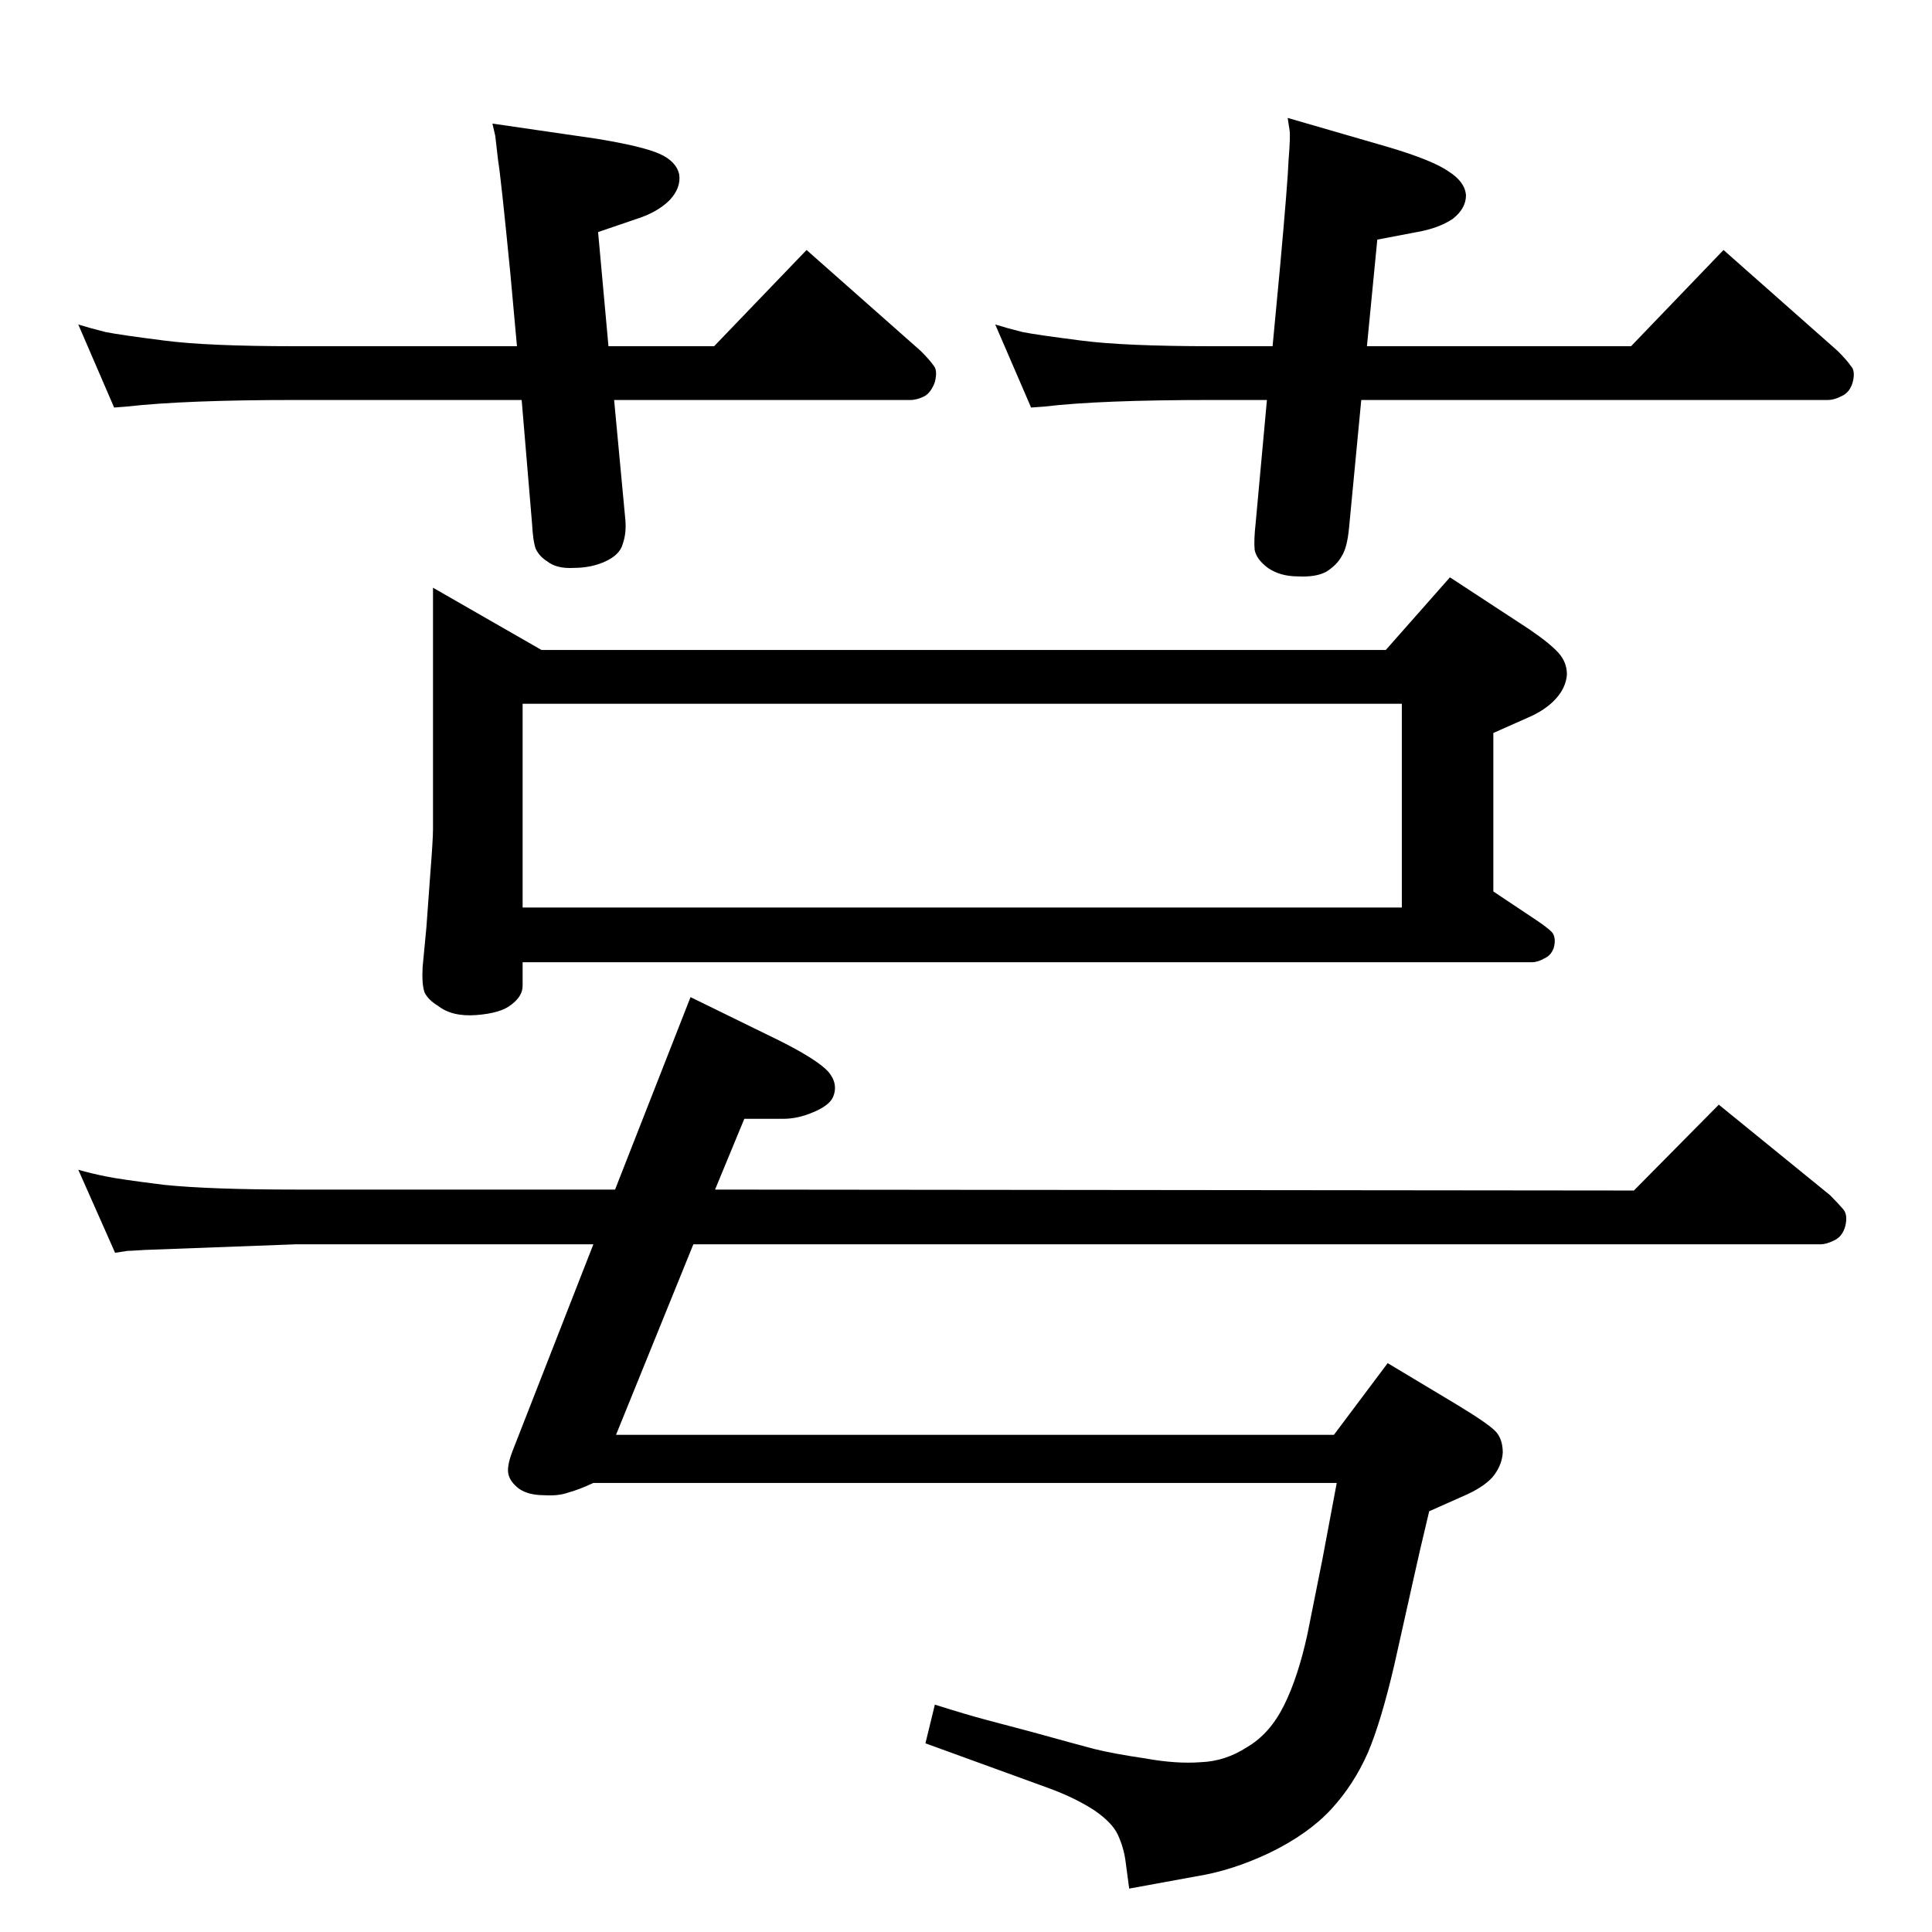 <?xml version="1.0" standalone="no"?>
<!DOCTYPE svg PUBLIC "-//W3C//DTD SVG 1.1//EN" "http://www.w3.org/Graphics/SVG/1.1/DTD/svg11.dtd" >
<svg xmlns="http://www.w3.org/2000/svg" xmlns:xlink="http://www.w3.org/1999/xlink" version="1.1" viewBox="0 0 2048 2048">
  <g transform="matrix(1 0 0 -1 0 2048)">
   <path fill="currentColor"
d="M629 729h-315l-161 -6q-15 -1 -18 -1l-13 -2l-39 88q14 -4 29 -7q14 -3 62 -9q49 -5 140 -5h338l80 204l94 -46q40 -20 52 -33q11 -13 5 -27q-4 -9 -21 -16q-16 -7 -32 -7h-41l-31 -75l974 -1l90 91l118 -96q8 -8 14 -15q5 -6 2 -18q-3 -11 -12 -15q-8 -4 -14 -4h-1195
l-82 -202h761l57 76l75 -45q33 -20 40 -28t7 -22q-1 -14 -11 -26q-10 -11 -31 -20l-36 -16q-11 -46 -16 -69l-21 -94q-14 -60 -28 -93q-15 -34 -39 -60t-65 -46q-40 -19 -78 -25l-71 -13l-4 30q-2 14 -8 27t-25 26q-20 13 -47 23l-88 32l-44 16l10 41q35 -11 54 -16l49 -13
q47 -13 66 -18q20 -5 54 -10q33 -6 59 -4q26 1 49 16q24 14 39 44t25 76l16 80l15 80h-788q-15 -7 -26 -10q-11 -4 -26 -3q-17 0 -27 7q-9 7 -11 15t4 24zM1469 1359l68 77l84 -55q22 -15 31 -25t9 -23q-1 -14 -12 -26t-30 -20l-36 -16v-168l45 -30q12 -8 17 -13q5 -6 2 -17
q-3 -8 -10 -11q-7 -4 -13 -4h-1070v-25q0 -11 -12 -20q-11 -9 -37 -11t-41 10q-10 6 -14 14q-3 9 -2 27l4 42l4 55q3 38 3 49v256l115 -66h895zM1486 1302h-932v-216h932v216zM548 1681l-7 77q-10 102 -13 120l-3 26l-3 13l110 -16q49 -8 67 -16t21 -22q2 -14 -10 -27
q-13 -13 -35 -20l-41 -14l11 -121h112l98 102l121 -107q10 -10 14 -16q4 -5 1 -17q-4 -11 -11 -15q-8 -4 -15 -4h-314l12 -128q1 -14 -3 -25q-3 -11 -18 -18t-34 -7q-18 -1 -28 7q-8 5 -12 13q-3 8 -4 27l-11 131h-240q-117 0 -179 -7l-13 -1l-38 88q13 -4 29 -8
q15 -3 62 -9q46 -6 139 -6h235zM1449 1681h280l98 102l121 -107q10 -10 14 -16q5 -5 2 -17q-3 -11 -12 -15q-8 -4 -14 -4h-495l-13 -136q-2 -21 -8 -30q-5 -9 -16 -16q-11 -6 -30 -5q-19 0 -32 9q-12 9 -14 19q-1 10 1 28l12 131h-58q-120 0 -178 -7l-14 -1l-38 88
q13 -4 29 -8q15 -3 62 -9q46 -6 139 -6h64l8 85q8 88 9 113q2 25 1 31l-2 13l107 -31q47 -14 64 -26q17 -11 18 -25q0 -14 -14 -25q-15 -10 -38 -14l-42 -8z" />
  </g>

</svg>
